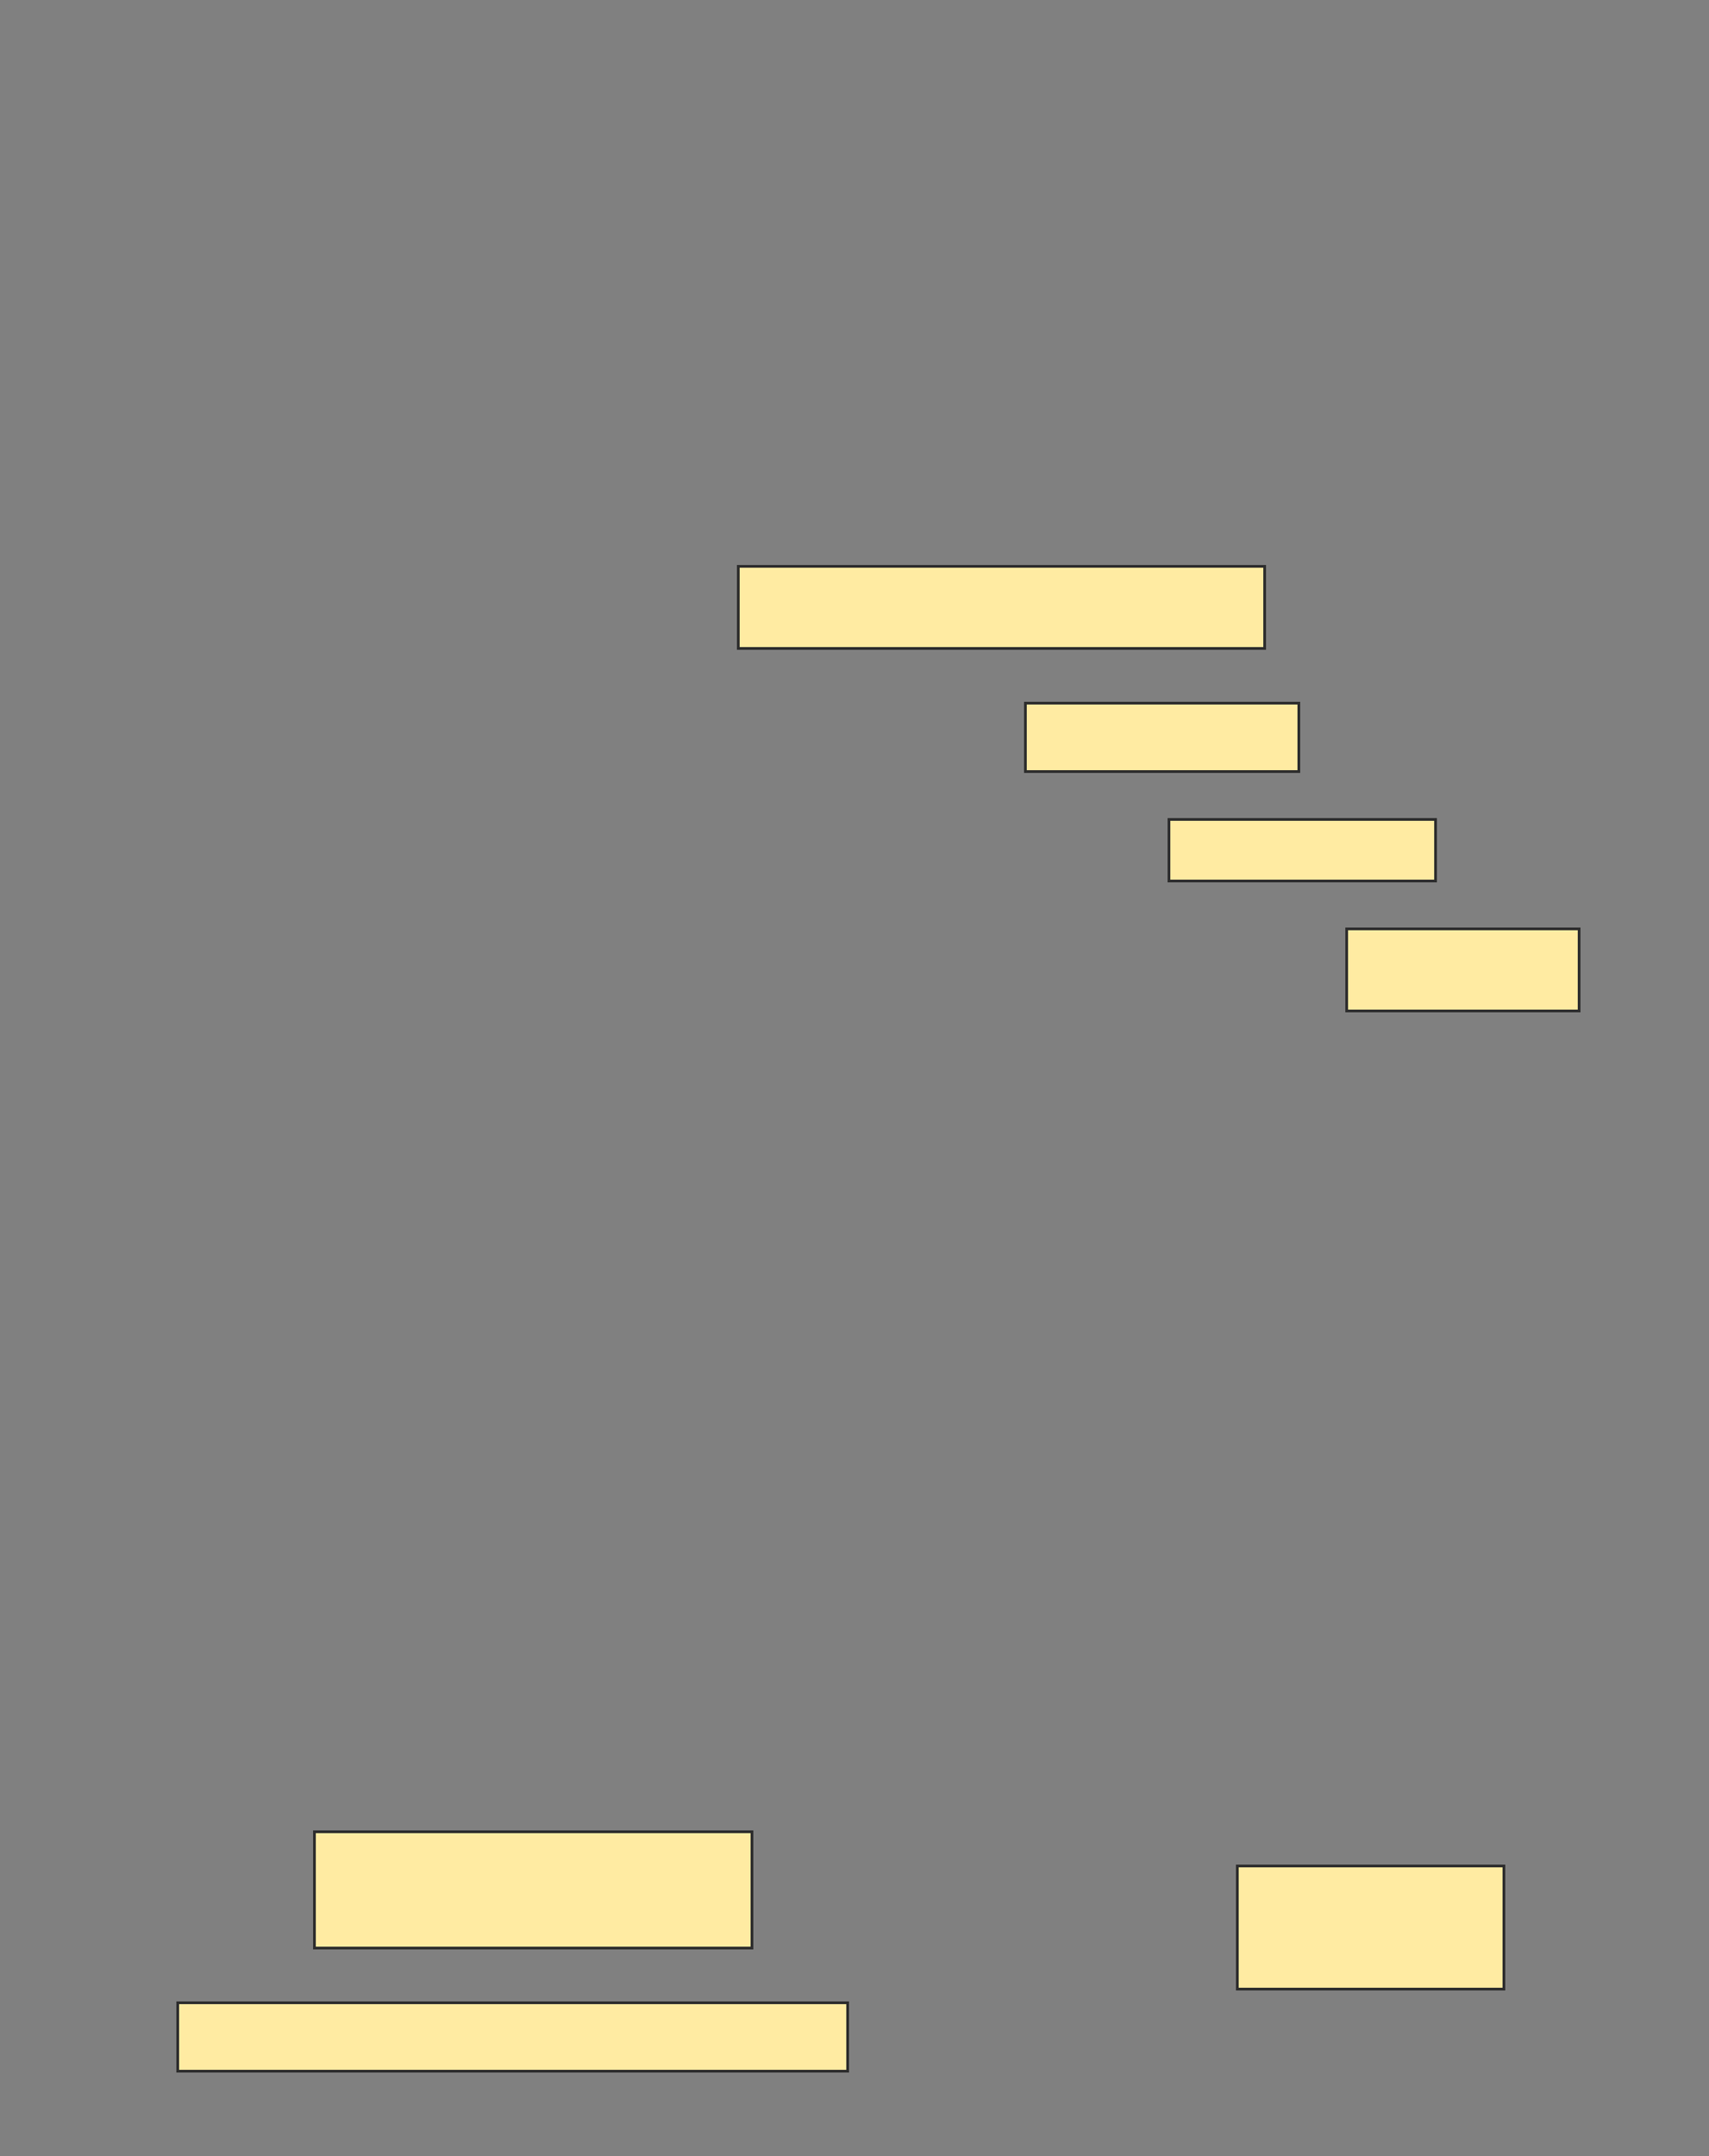 <svg height="788" width="625" xmlns="http://www.w3.org/2000/svg">
 <rect width="100%" height="100%" fill="#808080" stroke="none"/>
 <!-- Created with Image Occlusion Enhanced -->
 <g>
  <title>Labels</title>
 </g>
 <g>
  <title>Masks</title>
  
  <rect fill="#FFEBA2" height="30" id="e5d562a43c554bba88159ee082db0b1a-ao-2" stroke="#2D2D2D" stroke-dasharray="null" stroke-linecap="null" stroke-linejoin="null" width="192.5" x="270" y="207"/>
  <rect fill="#FFEBA2" height="25" id="e5d562a43c554bba88159ee082db0b1a-ao-3" stroke="#2D2D2D" stroke-dasharray="null" stroke-linecap="null" stroke-linejoin="null" width="100" x="375" y="257"/>
  <rect fill="#FFEBA2" height="22.5" id="e5d562a43c554bba88159ee082db0b1a-ao-4" stroke="#2D2D2D" stroke-dasharray="null" stroke-linecap="null" stroke-linejoin="null" width="97.5" x="427.5" y="299.5"/>
  <rect fill="#FFEBA2" height="30" id="e5d562a43c554bba88159ee082db0b1a-ao-5" stroke="#2D2D2D" stroke-dasharray="null" stroke-linecap="null" stroke-linejoin="null" width="85" x="492.5" y="339.5"/>
  <rect fill="#FFEBA2" height="42.5" id="e5d562a43c554bba88159ee082db0b1a-ao-6" stroke="#2D2D2D" stroke-dasharray="null" stroke-linecap="null" stroke-linejoin="null" width="160" x="115" y="669.5"/>
  <rect fill="#FFEBA2" height="45" id="e5d562a43c554bba88159ee082db0b1a-ao-7" stroke="#2D2D2D" stroke-dasharray="null" stroke-linecap="null" stroke-linejoin="null" width="97.5" x="452.5" y="682"/>
  <rect fill="#FFEBA2" height="25" id="e5d562a43c554bba88159ee082db0b1a-ao-8" stroke="#2D2D2D" stroke-dasharray="null" stroke-linecap="null" stroke-linejoin="null" width="245" x="65" y="732"/>
 </g>
</svg>